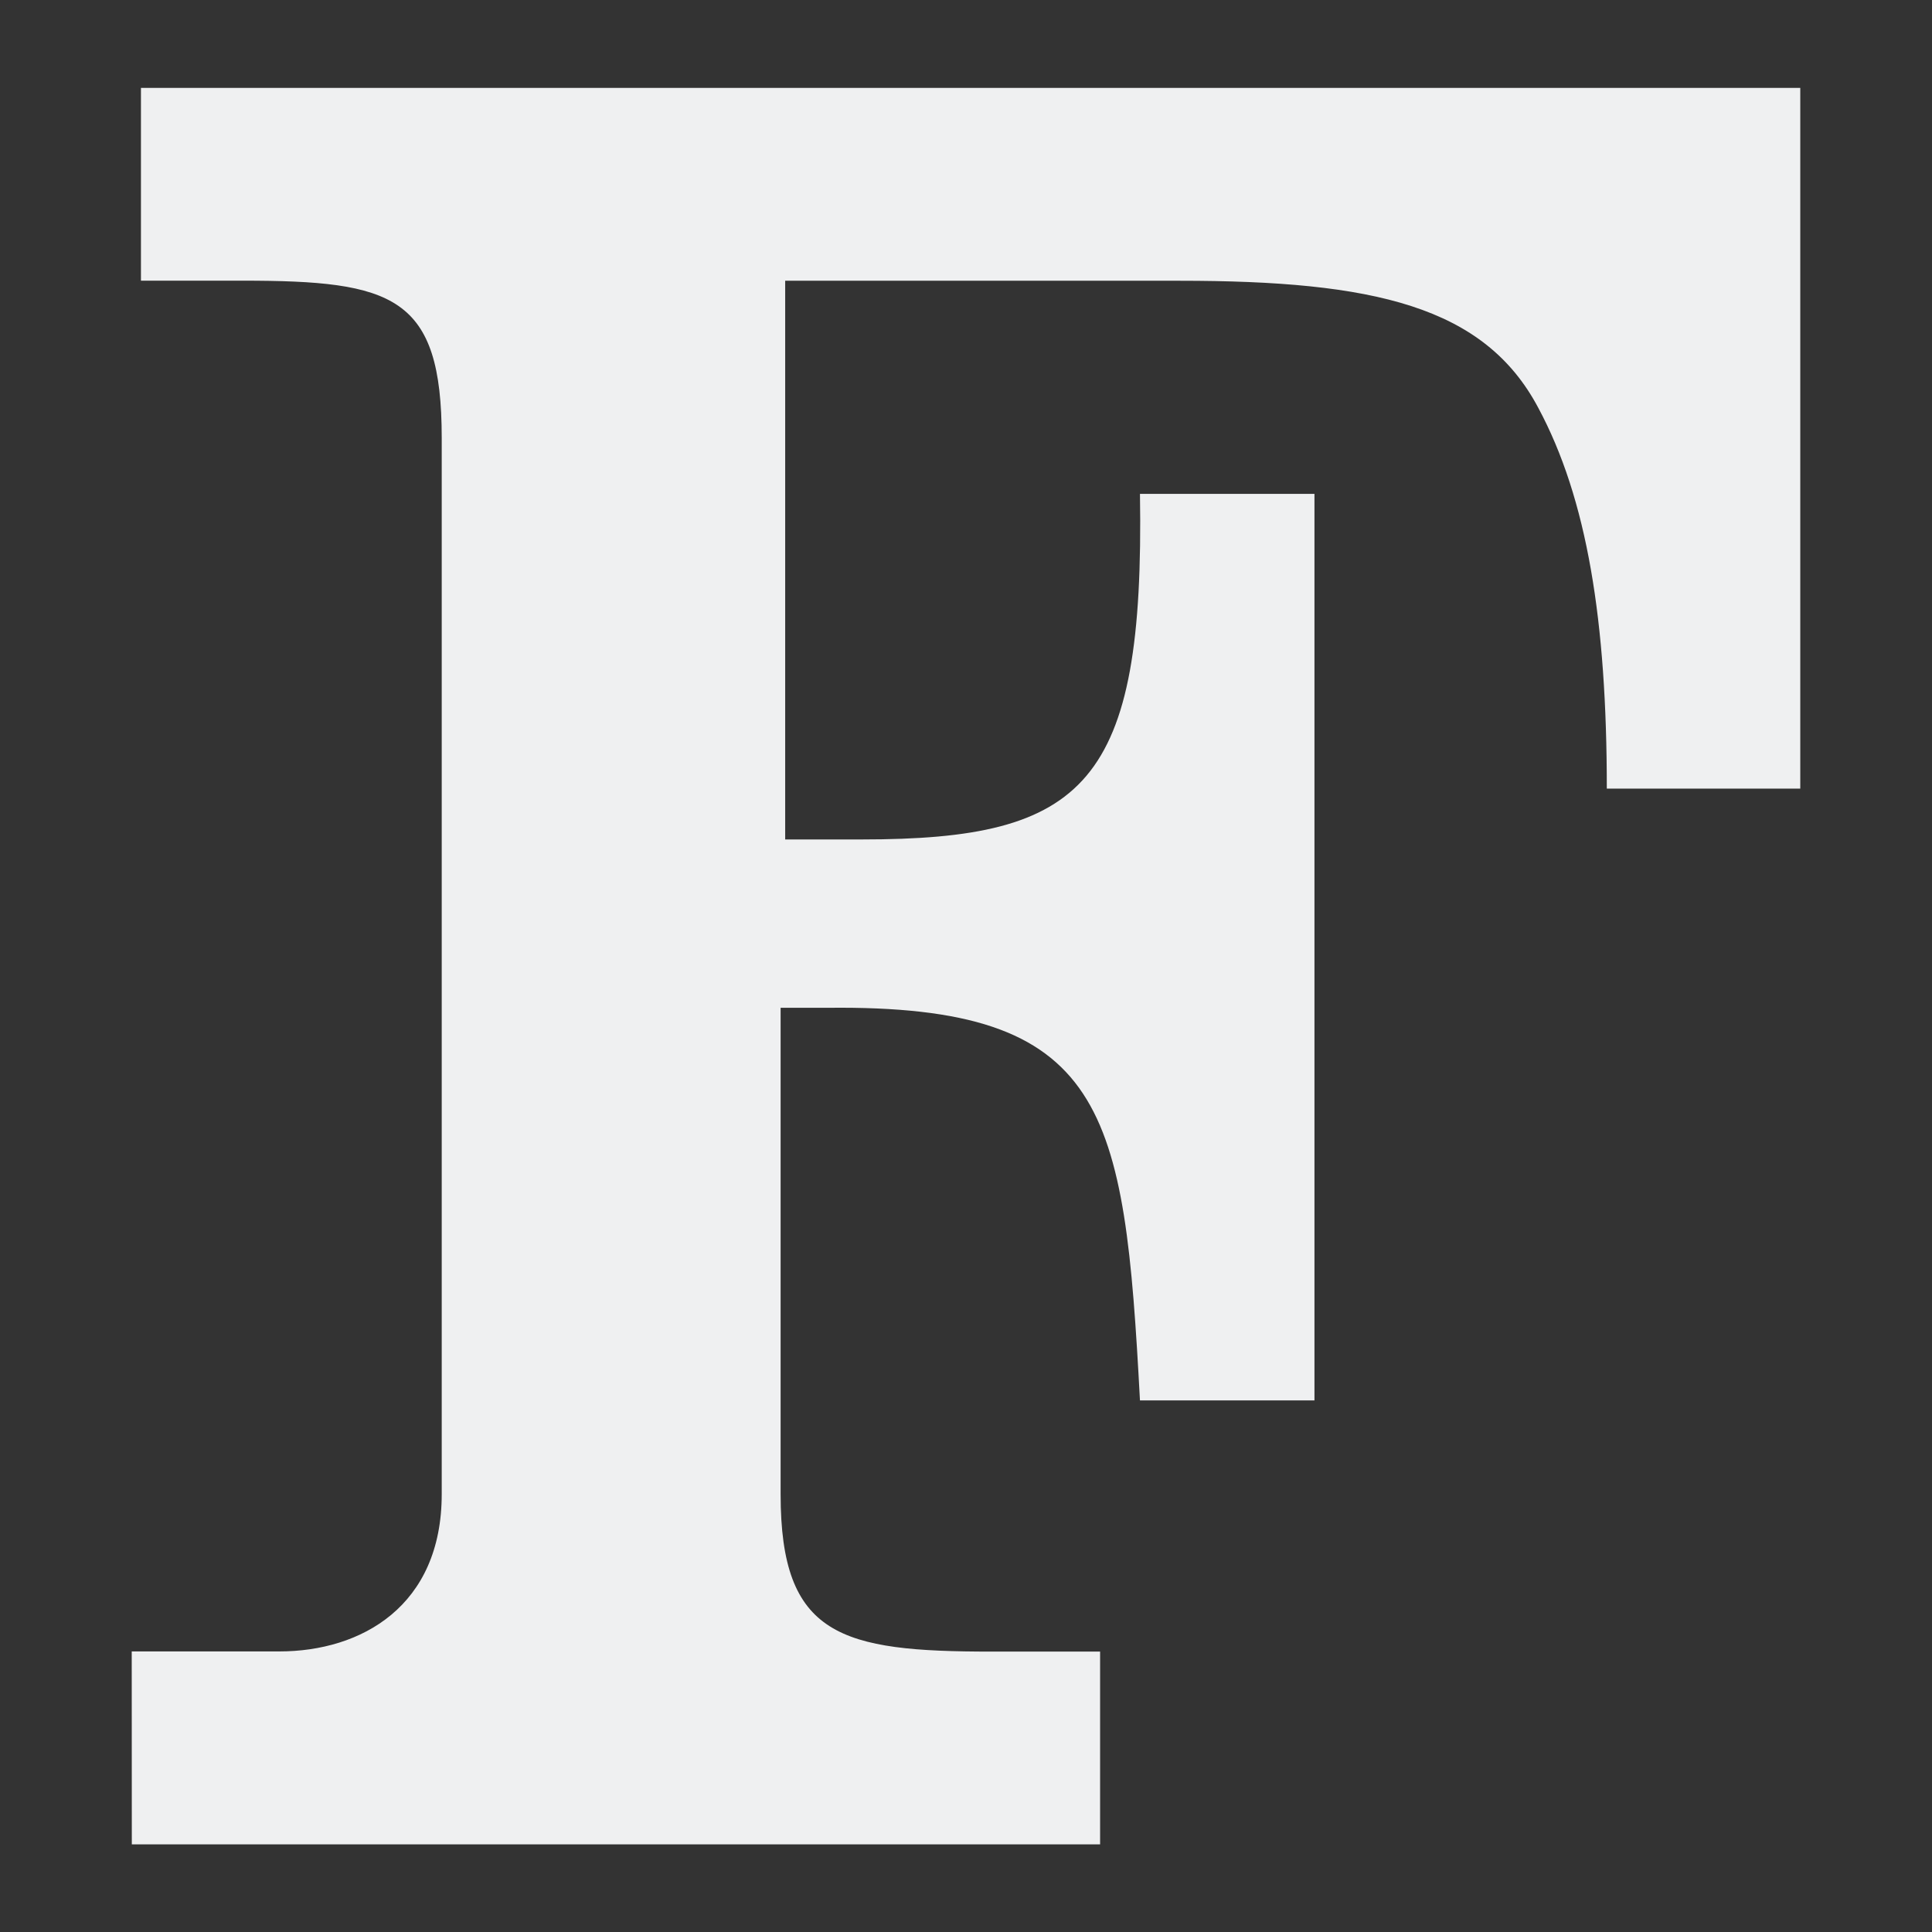 <?xml version="1.0" encoding="UTF-8"?>
<svg version="1.1" viewBox="0 0 22 22" xmlns="http://www.w3.org/2000/svg"><rect x="0" y="0" width="22" height="22" fill="#333333" stroke="none"/><path d="m1.5 18.805h1.681c0.932 0 1.849-0.514 1.849-1.791v-12.027c0-1.618-0.553-1.791-2.27-1.791h-1.155v-2.195h18.895v7.979h-2.203c0-1.907-0.223-3.3-0.782-4.339-0.614-1.155-1.874-1.444-4.08-1.444h-4.494v6.362h0.872c2.546 0 3.221-0.622 3.168-3.935h1.987v10.323h-1.987c-0.178-3.322-0.368-4.508-3.559-4.471h-0.533v5.54c0 1.618 0.688 1.791 2.405 1.791h1.233v2.195h-11.026z" fill="#eff0f1" stroke-width=".04"/></svg>
